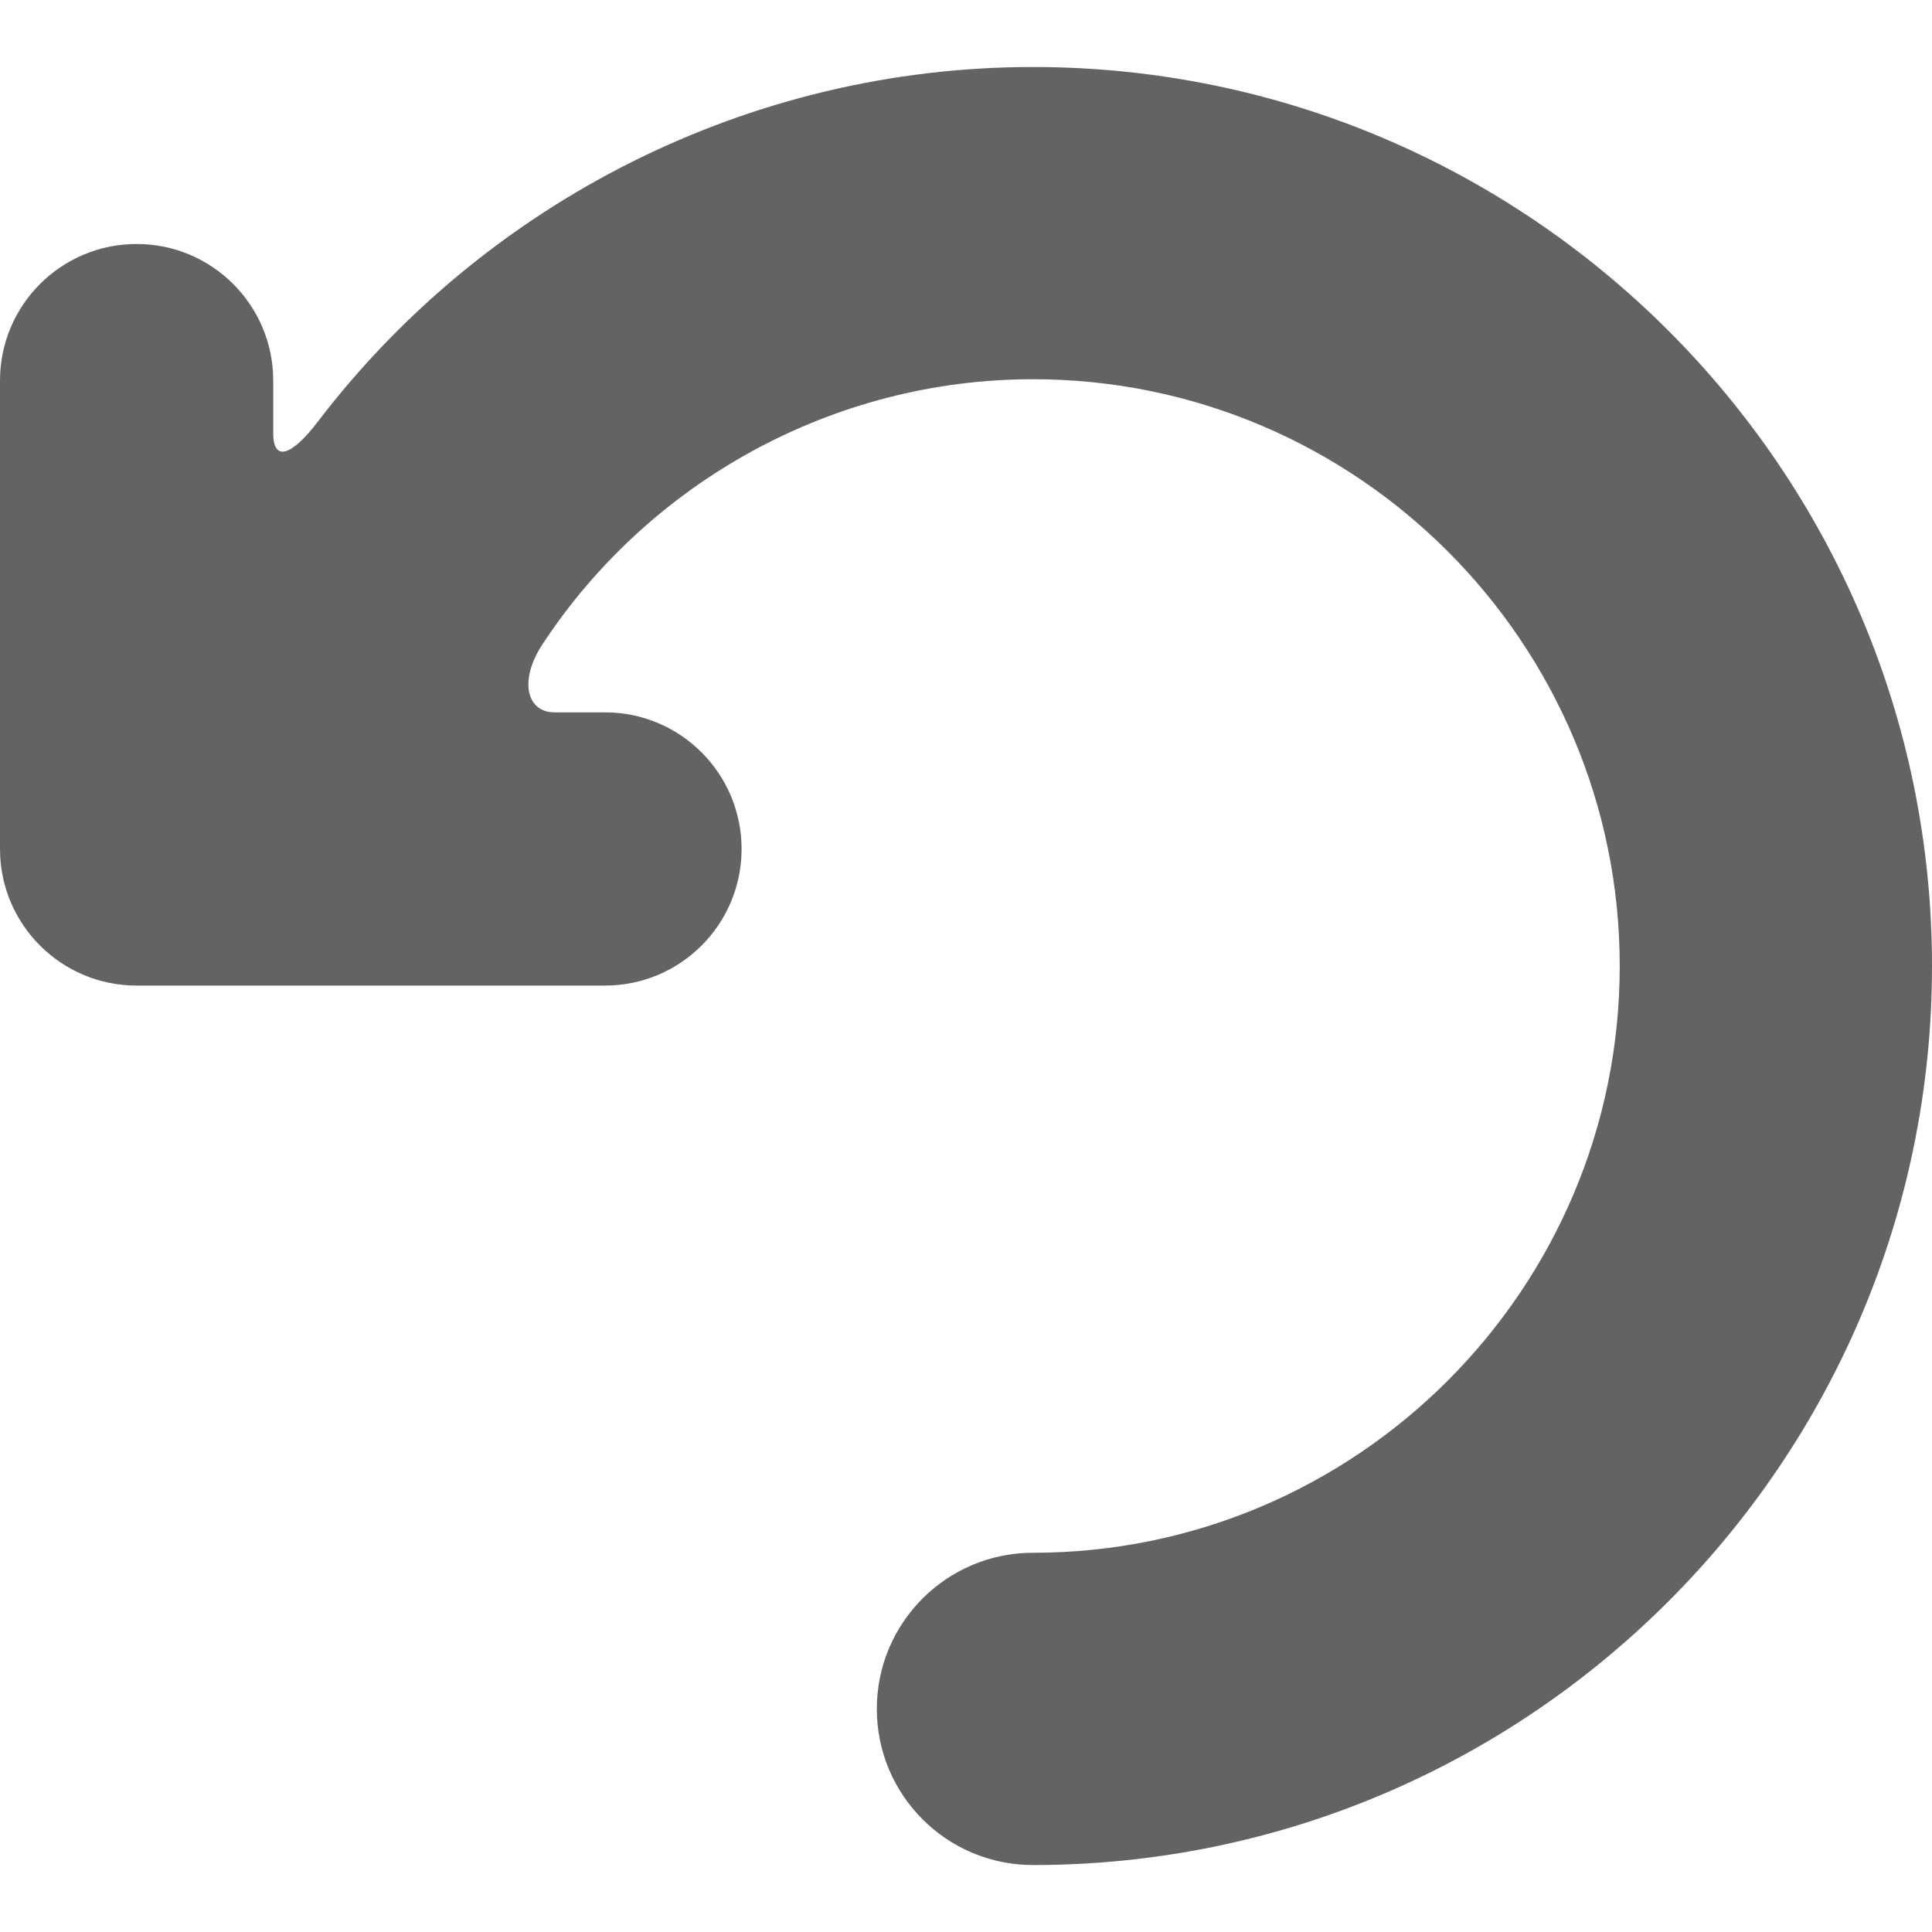 <svg width="38" height="38" viewBox="0 0 38 38" fill="none" xmlns="http://www.w3.org/2000/svg">
<path d="M6.251 8.294C5.737 8.968 5.374 9.091 5.374 8.521V7.486C5.374 6.002 4.171 4.799 2.687 4.799C1.203 4.799 0 6.002 0 7.486V16.698C0 18.182 1.203 19.385 2.687 19.385H11.899C13.383 19.385 14.586 18.182 14.586 16.698C14.586 15.214 13.383 14.011 11.899 14.011C11.899 14.011 11.455 14.011 10.906 14.011C10.357 14.011 10.203 13.384 10.668 12.675C12.78 9.461 16.402 7.459 20.317 7.459C26.681 7.459 31.858 12.636 31.858 19C31.858 25.364 26.681 30.541 20.317 30.541C18.621 30.541 17.246 31.916 17.246 33.612C17.246 35.308 18.621 36.683 20.317 36.683C30.067 36.683 38 28.751 38 19.001C38 9.251 30.067 1.318 20.317 1.318C14.743 1.317 9.554 3.967 6.251 8.294Z" fill="#636363"/>
</svg>

